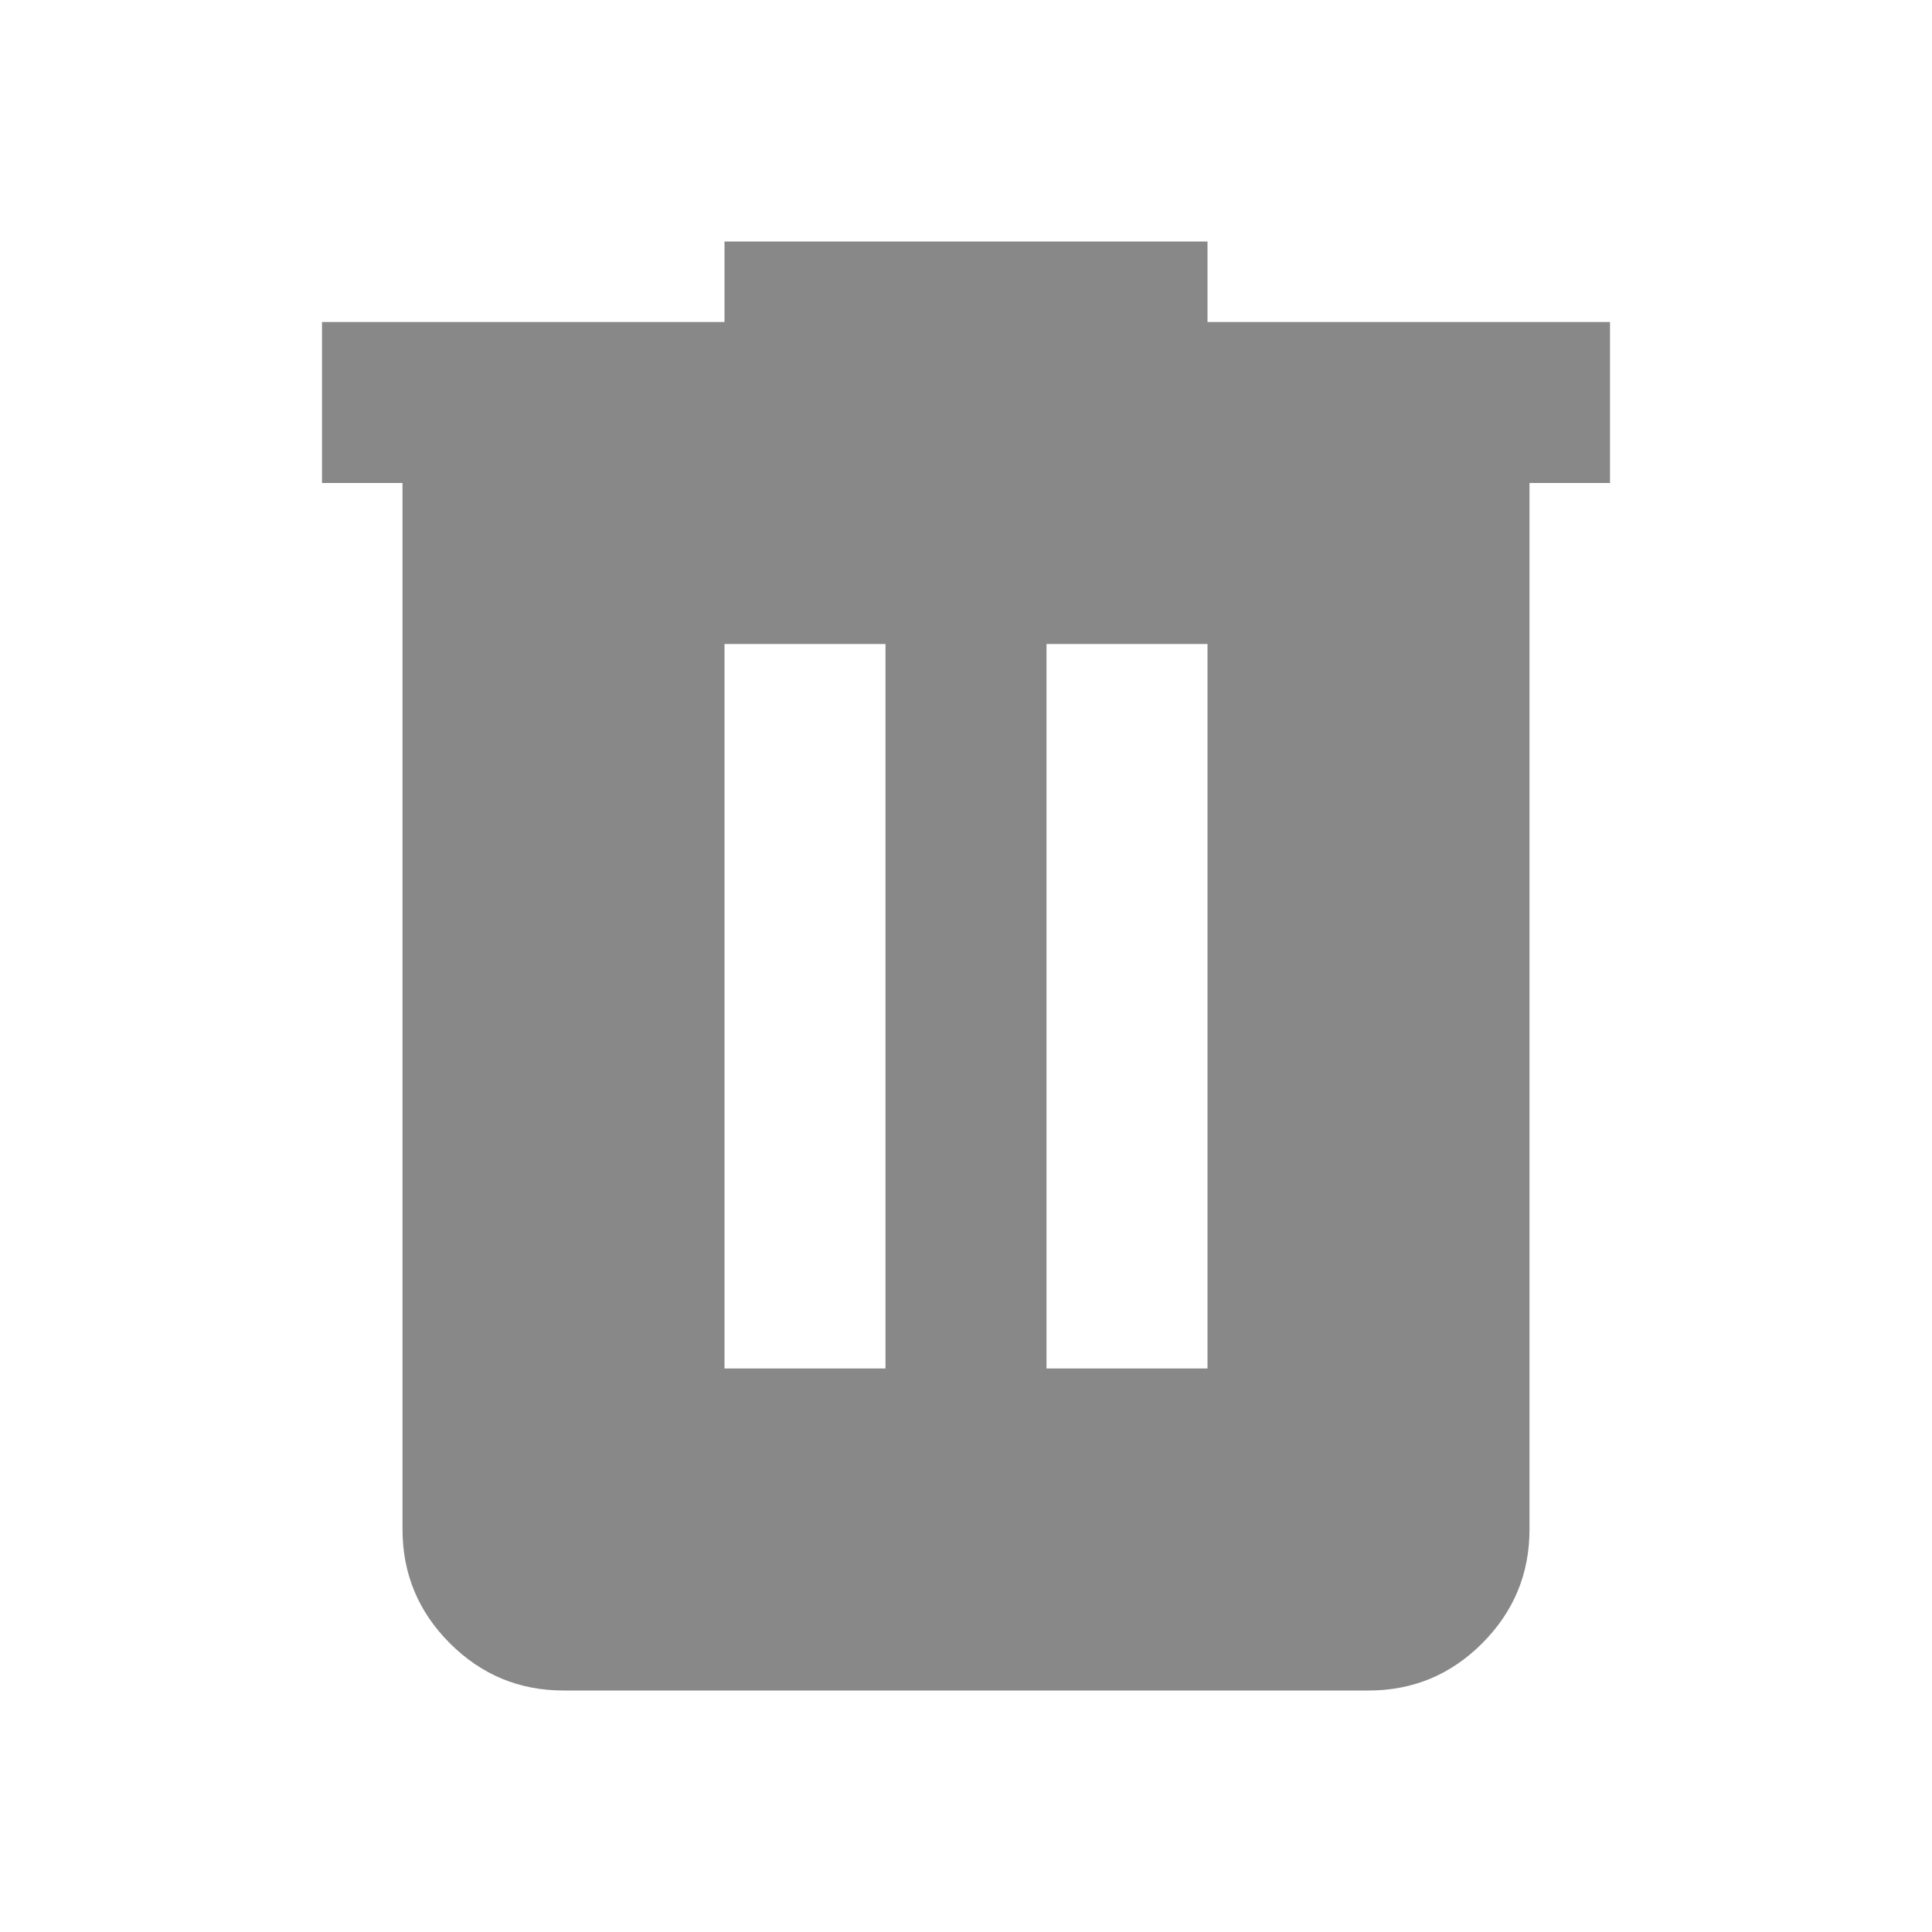 <svg xmlns="http://www.w3.org/2000/svg" width="32" height="32" viewBox="0 0 24 24"><path fill="#888888" d="M7 21q-.825 0-1.412-.587T5 19V6H4V4h5V3h6v1h5v2h-1v13q0 .825-.587 1.413T17 21zm2-4h2V8H9zm4 0h2V8h-2z"/></svg>